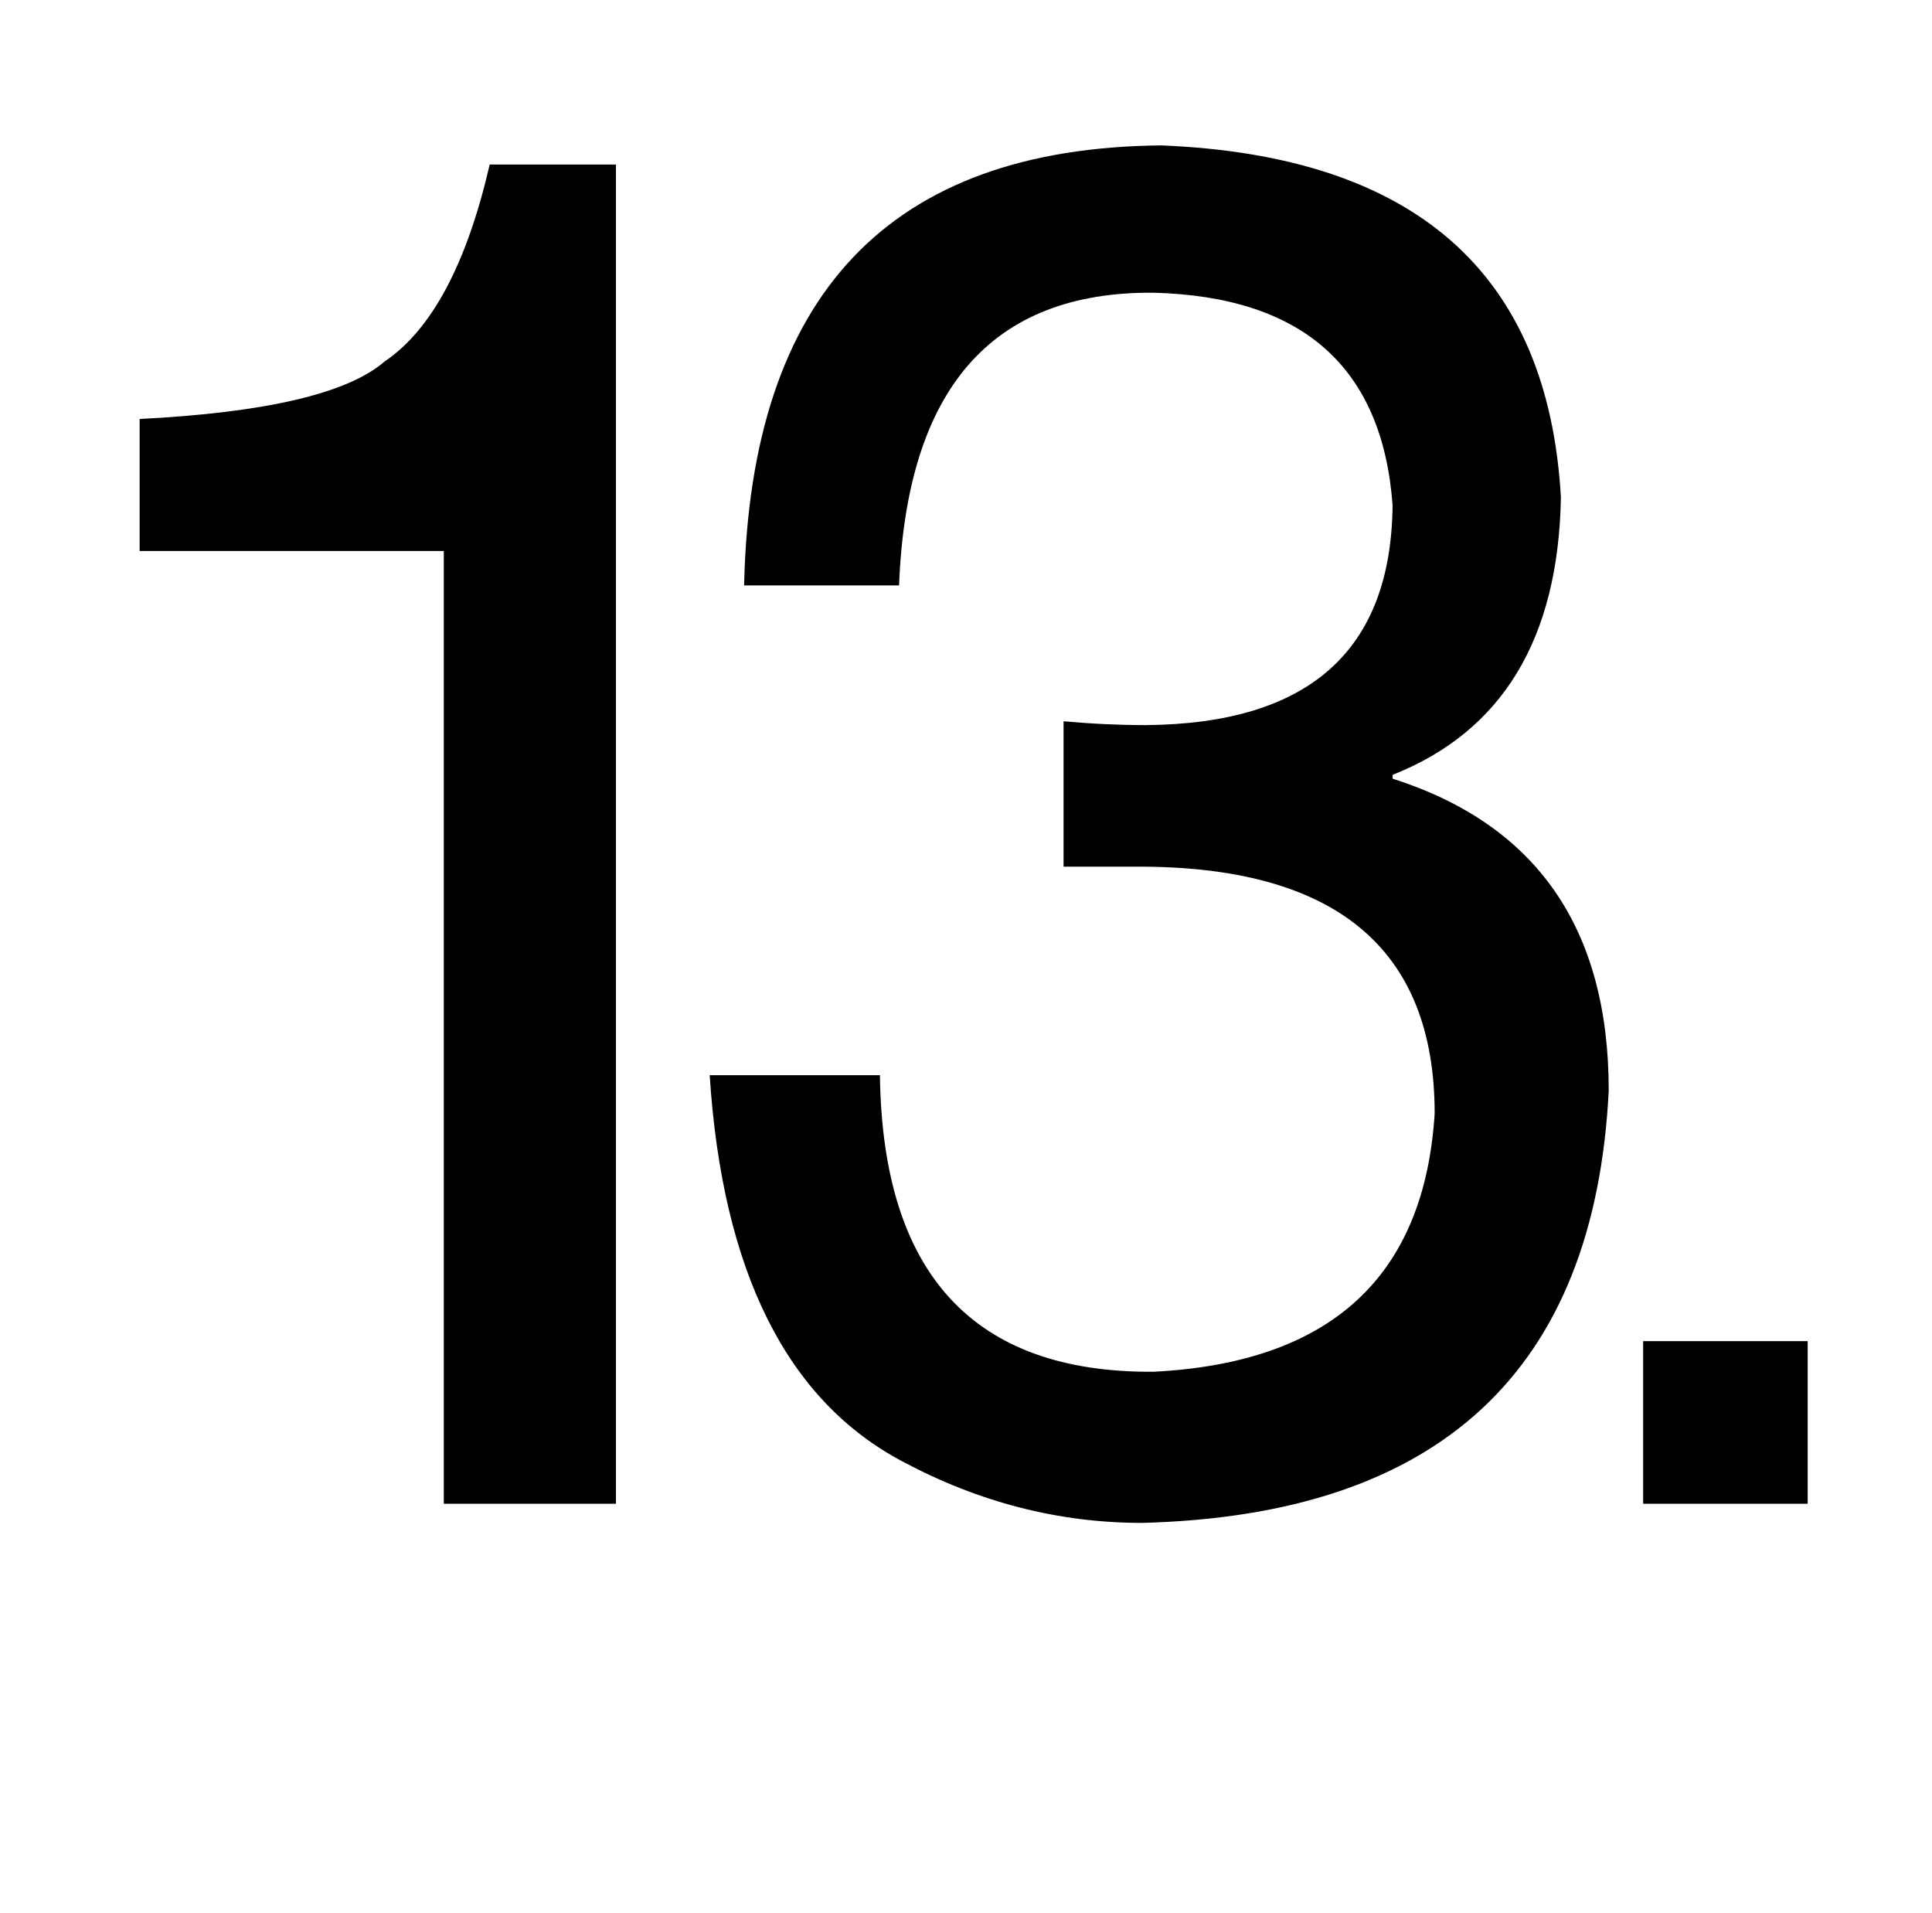 <?xml version="1.0" standalone="no"?>
<!DOCTYPE svg PUBLIC "-//W3C//DTD SVG 1.1//EN" "http://www.w3.org/Graphics/SVG/1.1/DTD/svg11.dtd" >
<svg xmlns="http://www.w3.org/2000/svg" xmlns:xlink="http://www.w3.org/1999/xlink" version="1.1" viewBox="-10 0 1010 1000">
   <path fill="currentColor"
d="M312 86v700h-90v-498h-159v-69q99 -5 128 -30q37 -25 55 -103h66zM546 453v-76q22 2 43 2q128 -1 129 -115q-8 -108 -125 -111q-127 -1 -133 153h-81q5 -228 218 -230q199 8 209 184q-2 111 -88 145v2q113 36 113 163q-11 220 -244 226q-65 0 -125 -32q-91 -48 -101 -202
h89q2 156 143 155q139 -7 147 -135q0 -130 -157 -129h-37zM935 701v85h-86v-85h86z" />
</svg>
